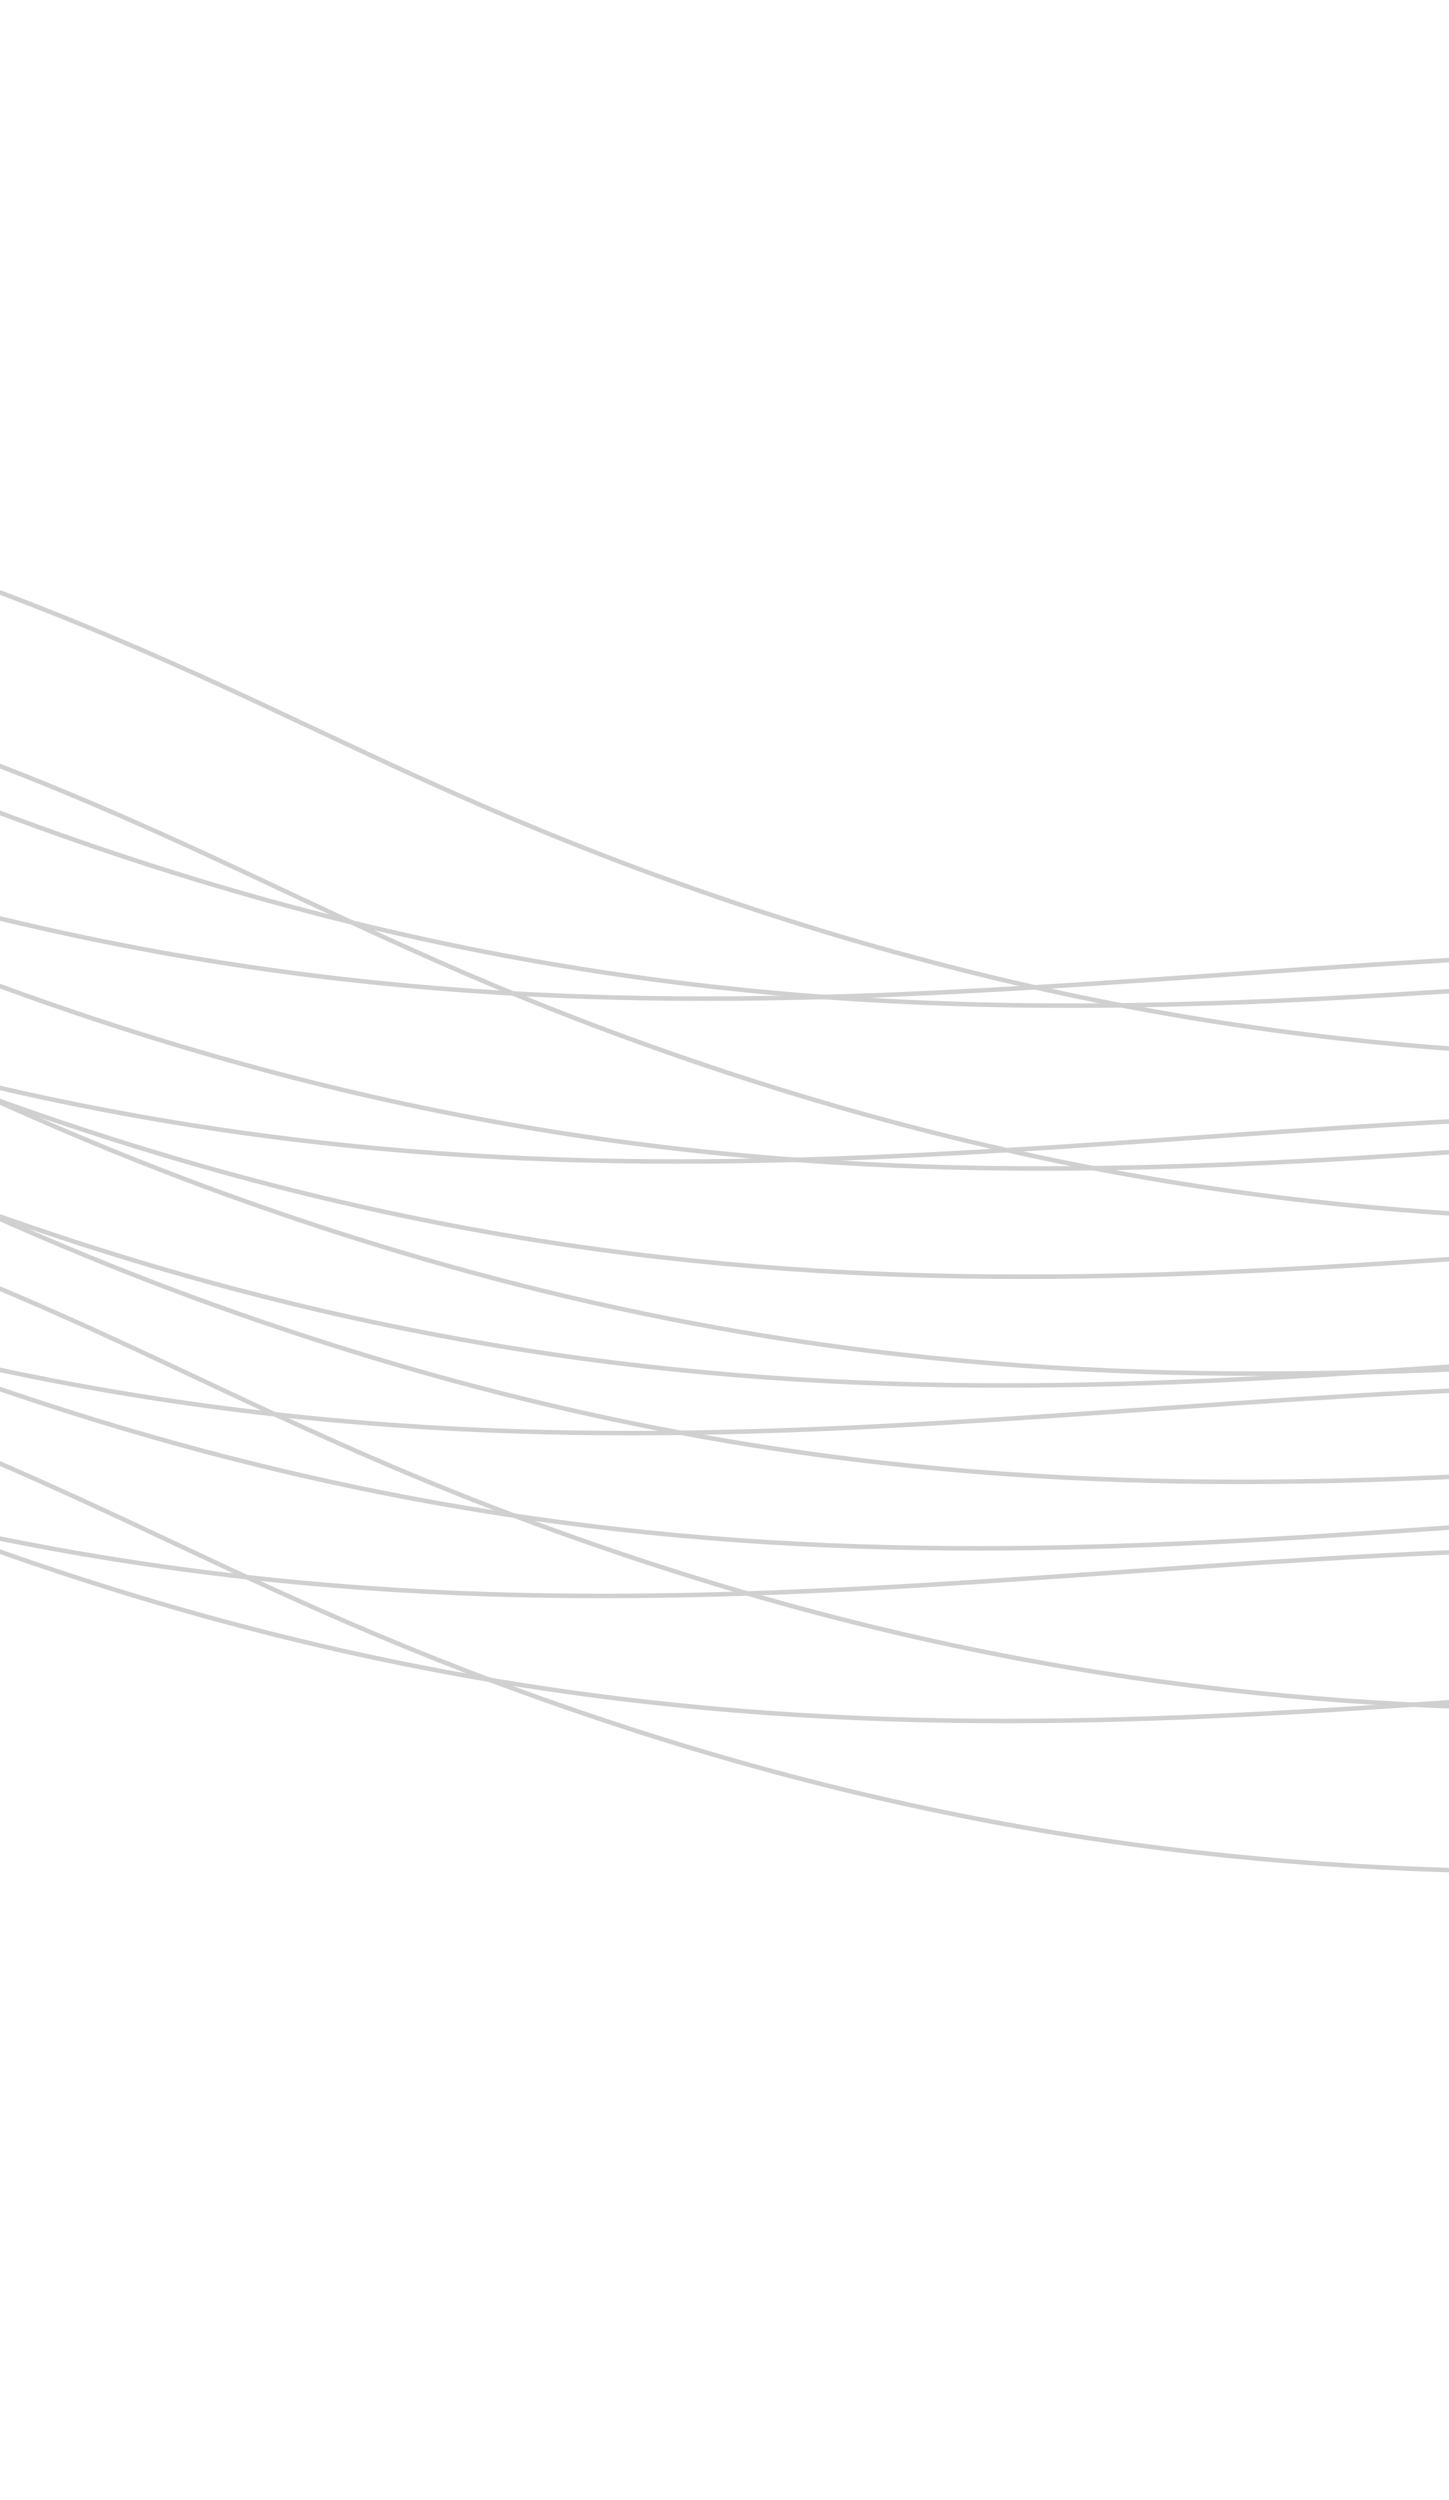 <svg width="320" height="552" viewBox="0 0 320 552" fill="none" xmlns="http://www.w3.org/2000/svg">
<g clip-path="url(#clip0_1_14177)">
<path d="M-412.058 258.525C-331.298 252.508 -211.571 253.432 -75.579 295.345C16.502 323.727 44.745 348.971 123.718 376.503C294.899 436.304 413.66 405.782 555.683 402.811C683.801 400.141 865.905 419.062 1089.52 520.455" stroke="#D0D0D0" stroke-miterlimit="10"/>
<path d="M-534.099 151.183C-453.339 145.166 -333.612 146.089 -197.62 188.003C-105.539 216.384 -77.296 241.629 1.677 269.161C172.858 328.962 291.619 298.44 433.642 295.468C561.76 292.798 743.864 311.719 967.482 413.113" stroke="#D0D0D0" stroke-miterlimit="10"/>
<path d="M-405.871 222.571C-325.111 216.554 -205.384 217.477 -69.391 259.39C22.689 287.772 50.932 313.017 129.905 340.548C301.087 400.35 419.847 369.828 561.87 366.856C689.989 364.186 872.092 383.107 1095.71 484.5" stroke="#D0D0D0" stroke-miterlimit="10"/>
<path d="M-525.856 103.281C-445.096 97.264 -325.369 98.188 -189.377 140.101C-97.296 168.483 -69.053 193.727 9.92 221.259C181.102 281.06 299.862 250.538 441.885 247.566C570.003 244.896 747.193 291.791 989.698 359.298" stroke="#D0D0D0" stroke-miterlimit="10"/>
<path d="M-533.892 225.257C-453.132 219.24 -333.405 220.164 -197.413 262.077C-105.332 290.459 -77.089 315.703 1.884 343.235C173.065 403.036 291.826 372.514 433.849 369.543C561.967 366.872 744.071 385.794 967.689 487.187" stroke="#D0D0D0" stroke-miterlimit="10"/>
<path d="M-529.968 127.175C-449.208 121.158 -329.481 122.082 -193.489 163.995C-101.408 192.377 -73.165 217.621 5.808 245.153C176.989 304.954 295.75 274.432 437.773 271.46C565.891 268.79 747.995 287.712 971.613 389.105" stroke="#D0D0D0" stroke-miterlimit="10"/>
<path d="M-616.632 161.698C-535.872 155.681 -416.145 156.605 -280.153 198.518C-188.072 226.9 -159.829 252.144 -80.857 279.676C90.325 339.477 209.086 308.955 351.108 305.983C479.227 303.313 661.33 322.235 884.948 423.628" stroke="#D0D0D0" stroke-miterlimit="10"/>
<path d="M-600.124 65.781C-519.364 59.764 -399.637 60.688 -263.644 102.601C-171.564 130.983 -143.321 156.227 -64.348 183.759C106.834 243.56 225.594 213.038 367.617 210.066C495.736 207.396 749.389 267.45 934.777 330.985" stroke="#D0D0D0" stroke-miterlimit="10"/>
<path d="M-622.82 197.653C-542.06 191.636 -422.333 192.559 -286.341 234.472C-194.26 262.854 -166.017 288.099 -87.044 315.63C84.138 375.432 202.898 344.91 344.921 341.938C473.04 339.268 655.143 358.189 878.761 459.582" stroke="#D0D0D0" stroke-miterlimit="10"/>
<path d="M-606.312 101.736C-525.552 95.719 -405.825 96.642 -269.833 138.555C-177.752 166.937 -149.509 192.182 -70.536 219.713C100.645 279.515 219.406 248.993 361.429 246.021C489.547 243.351 671.651 262.272 895.269 363.665" stroke="#D0D0D0" stroke-miterlimit="10"/>
<path d="M-481.953 172.458C-401.193 166.441 -281.466 167.364 -145.473 209.277C-53.392 237.659 -25.15 262.903 53.823 290.435C225.005 350.237 343.766 319.714 485.788 316.743C613.907 314.073 796.01 332.994 1019.63 434.387" stroke="#D0D0D0" stroke-miterlimit="10"/>
<path d="M-519.668 67.327C-438.907 61.31 -319.18 62.233 -183.188 104.146C-91.107 132.528 -62.864 157.773 16.108 185.304C187.29 245.106 306.051 214.584 448.073 211.612C576.192 208.942 758.295 227.863 981.913 329.256" stroke="#D0D0D0" stroke-miterlimit="10"/>
<path d="M-540.287 187.138C-459.527 181.121 -339.8 182.044 -203.807 223.957C-111.727 252.339 -83.484 277.584 -4.511 305.115C166.671 364.917 285.432 334.395 427.454 331.423C555.573 328.753 737.676 347.674 961.295 449.067" stroke="#D0D0D0" stroke-miterlimit="10"/>
<path d="M-387.308 114.707C-306.548 108.69 -186.821 109.613 -50.829 151.527C41.252 179.908 69.495 205.153 148.468 232.685C319.65 292.486 438.41 261.964 580.433 258.992C708.552 256.322 890.655 275.243 1114.27 376.637" stroke="#D0D0D0" stroke-miterlimit="10"/>
<path d="M-477.841 148.564C-397.081 142.547 -277.354 143.47 -141.362 185.384C-49.281 213.765 -21.038 239.01 57.934 266.542C229.116 326.343 347.877 295.821 489.899 292.849C618.018 290.179 800.121 309.1 1023.74 410.494" stroke="#D0D0D0" stroke-miterlimit="10"/>
<path d="M-381.121 78.753C-300.361 72.736 -180.634 73.659 -44.641 115.572C47.439 143.954 75.682 169.198 154.655 196.73C325.837 256.532 444.598 226.009 586.62 223.038C714.739 220.368 896.842 239.289 1120.46 340.682" stroke="#D0D0D0" stroke-miterlimit="10"/>
</g>
<defs>
<clipPath id="clip0_1_14177">
<rect width="1742.48" height="260" fill="white" transform="translate(-588.902) rotate(9.765)"/>
</clipPath>
</defs>
</svg>
